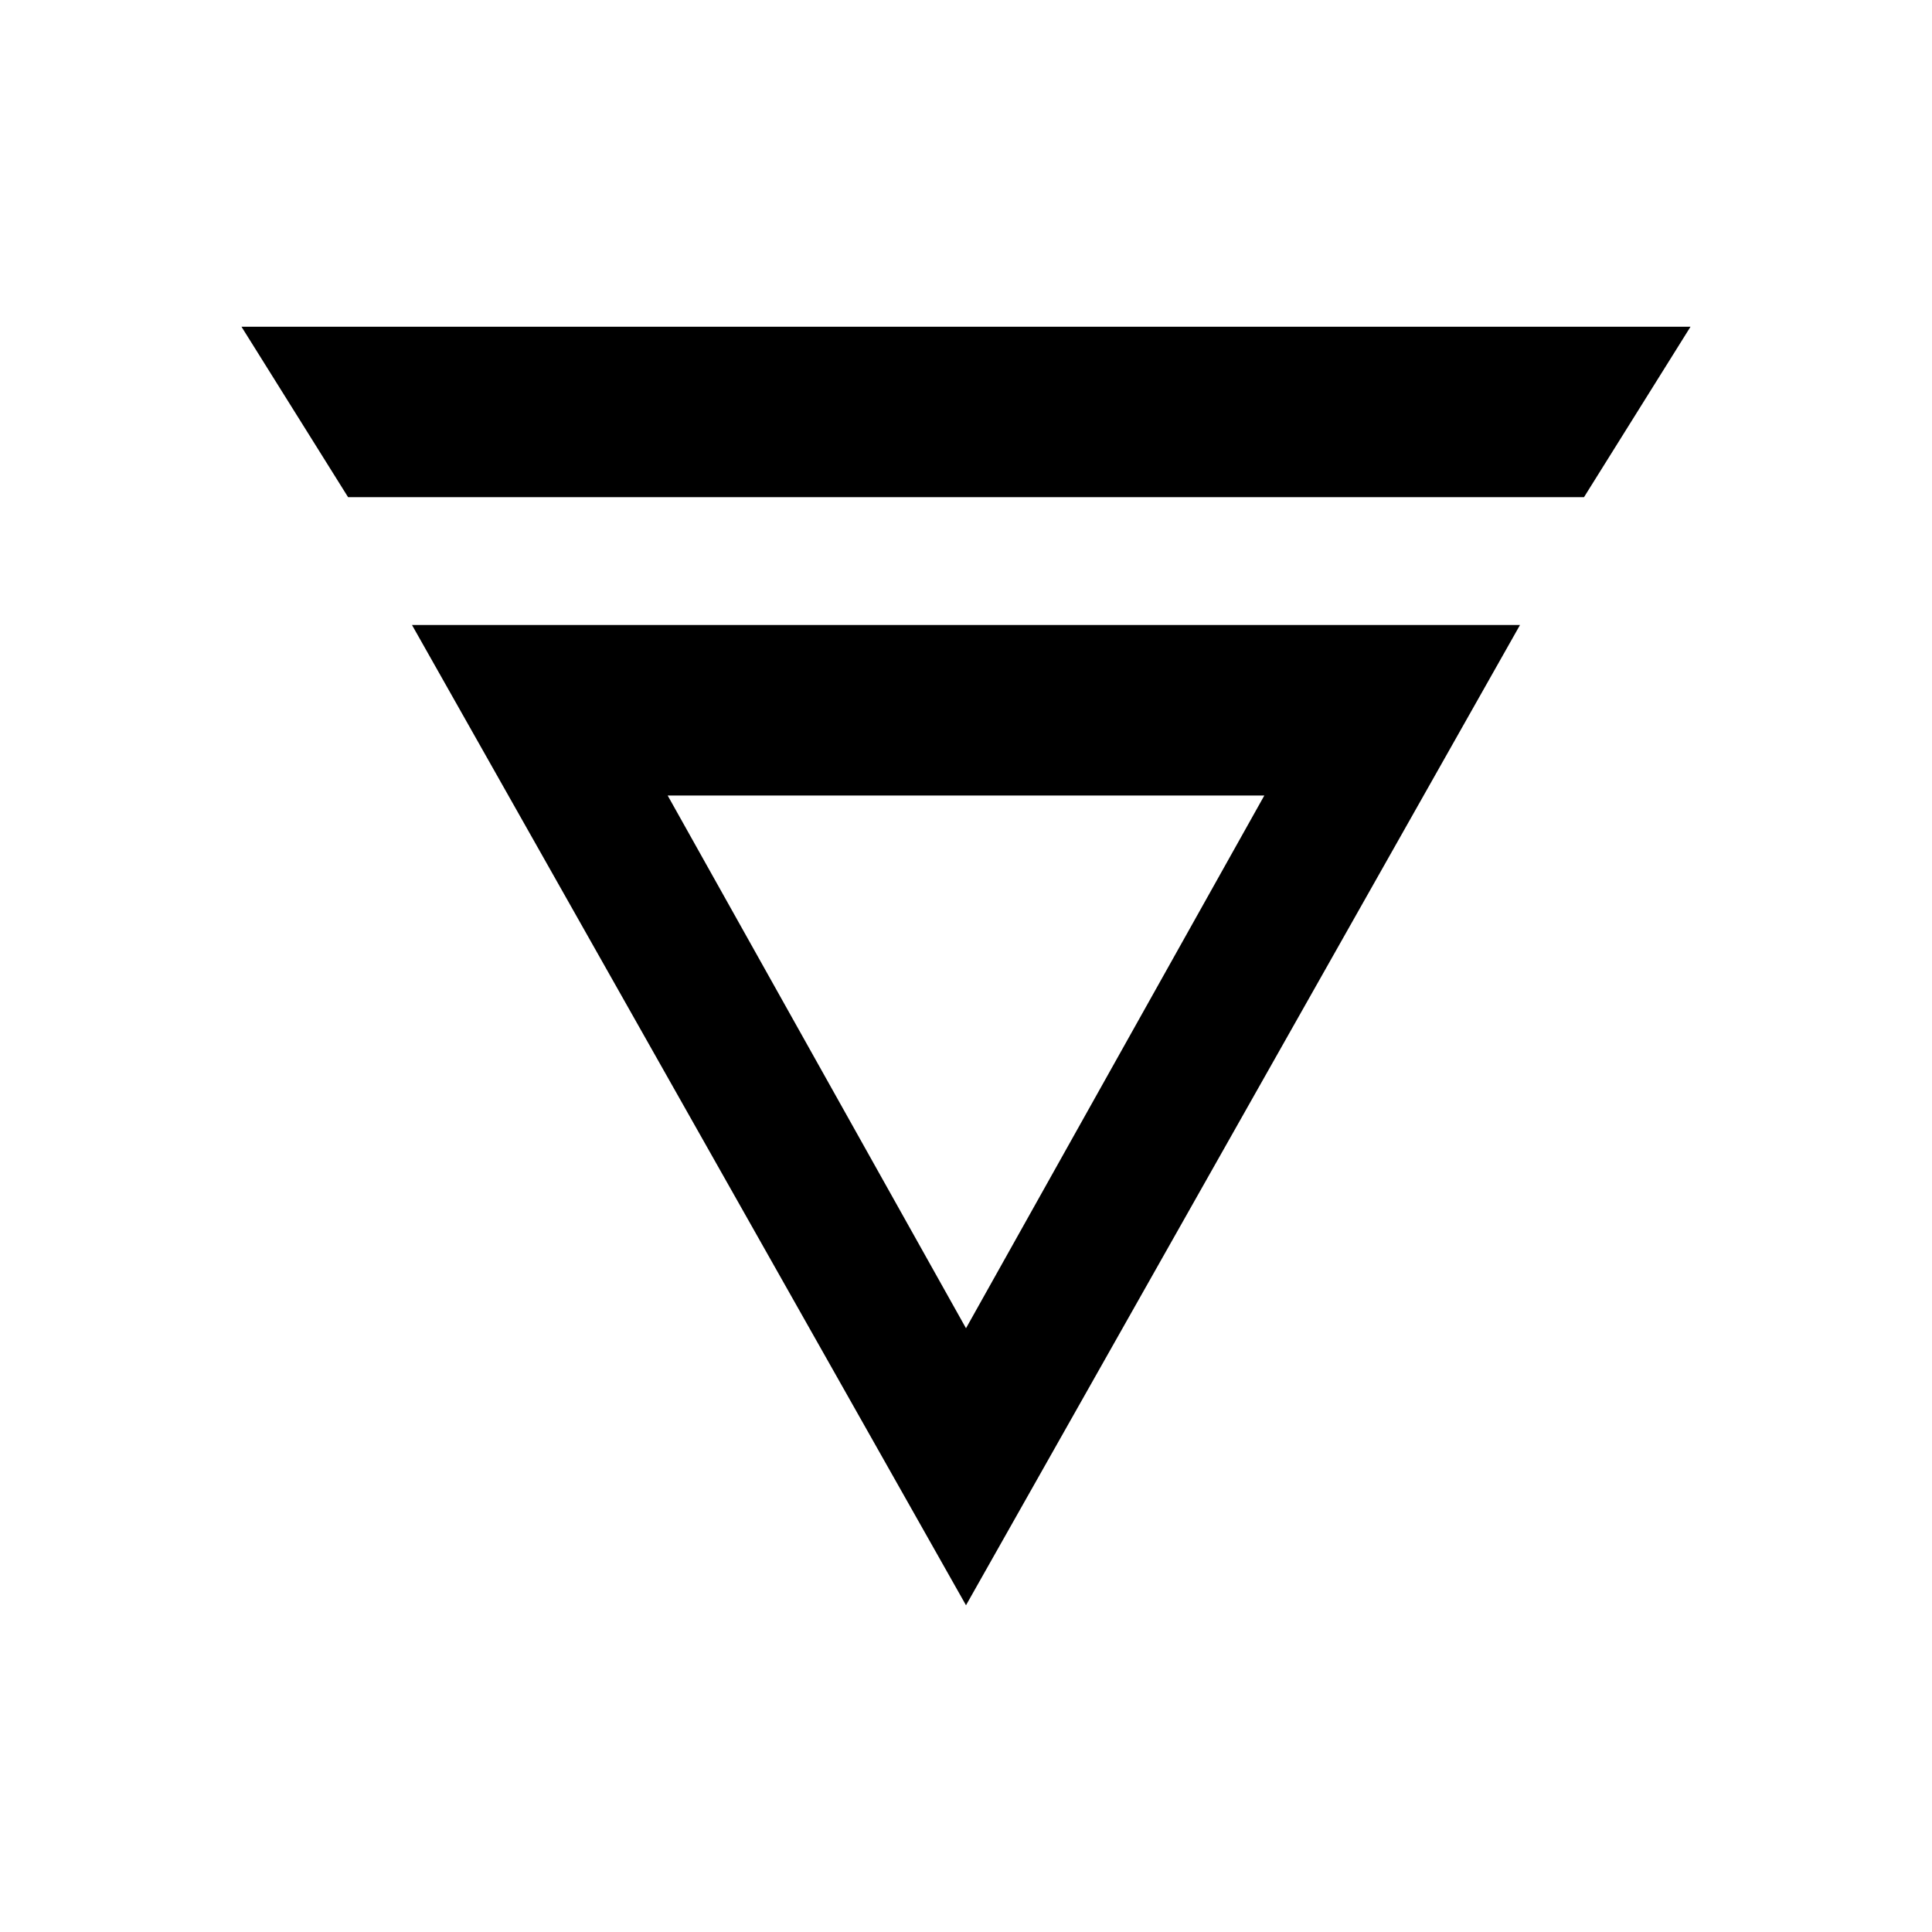 <svg width="24" height="24" viewBox="0 0 24 24" fill="none" xmlns="http://www.w3.org/2000/svg">
<path d="M15.706 9.882L12 16.5L8.294 9.882H15.706ZM18.882 7.764H5.118L12 19.941L18.882 7.764ZM3 4.059L4.324 6.176H19.677L21 4.059H3Z" fill="black"/>
</svg>
